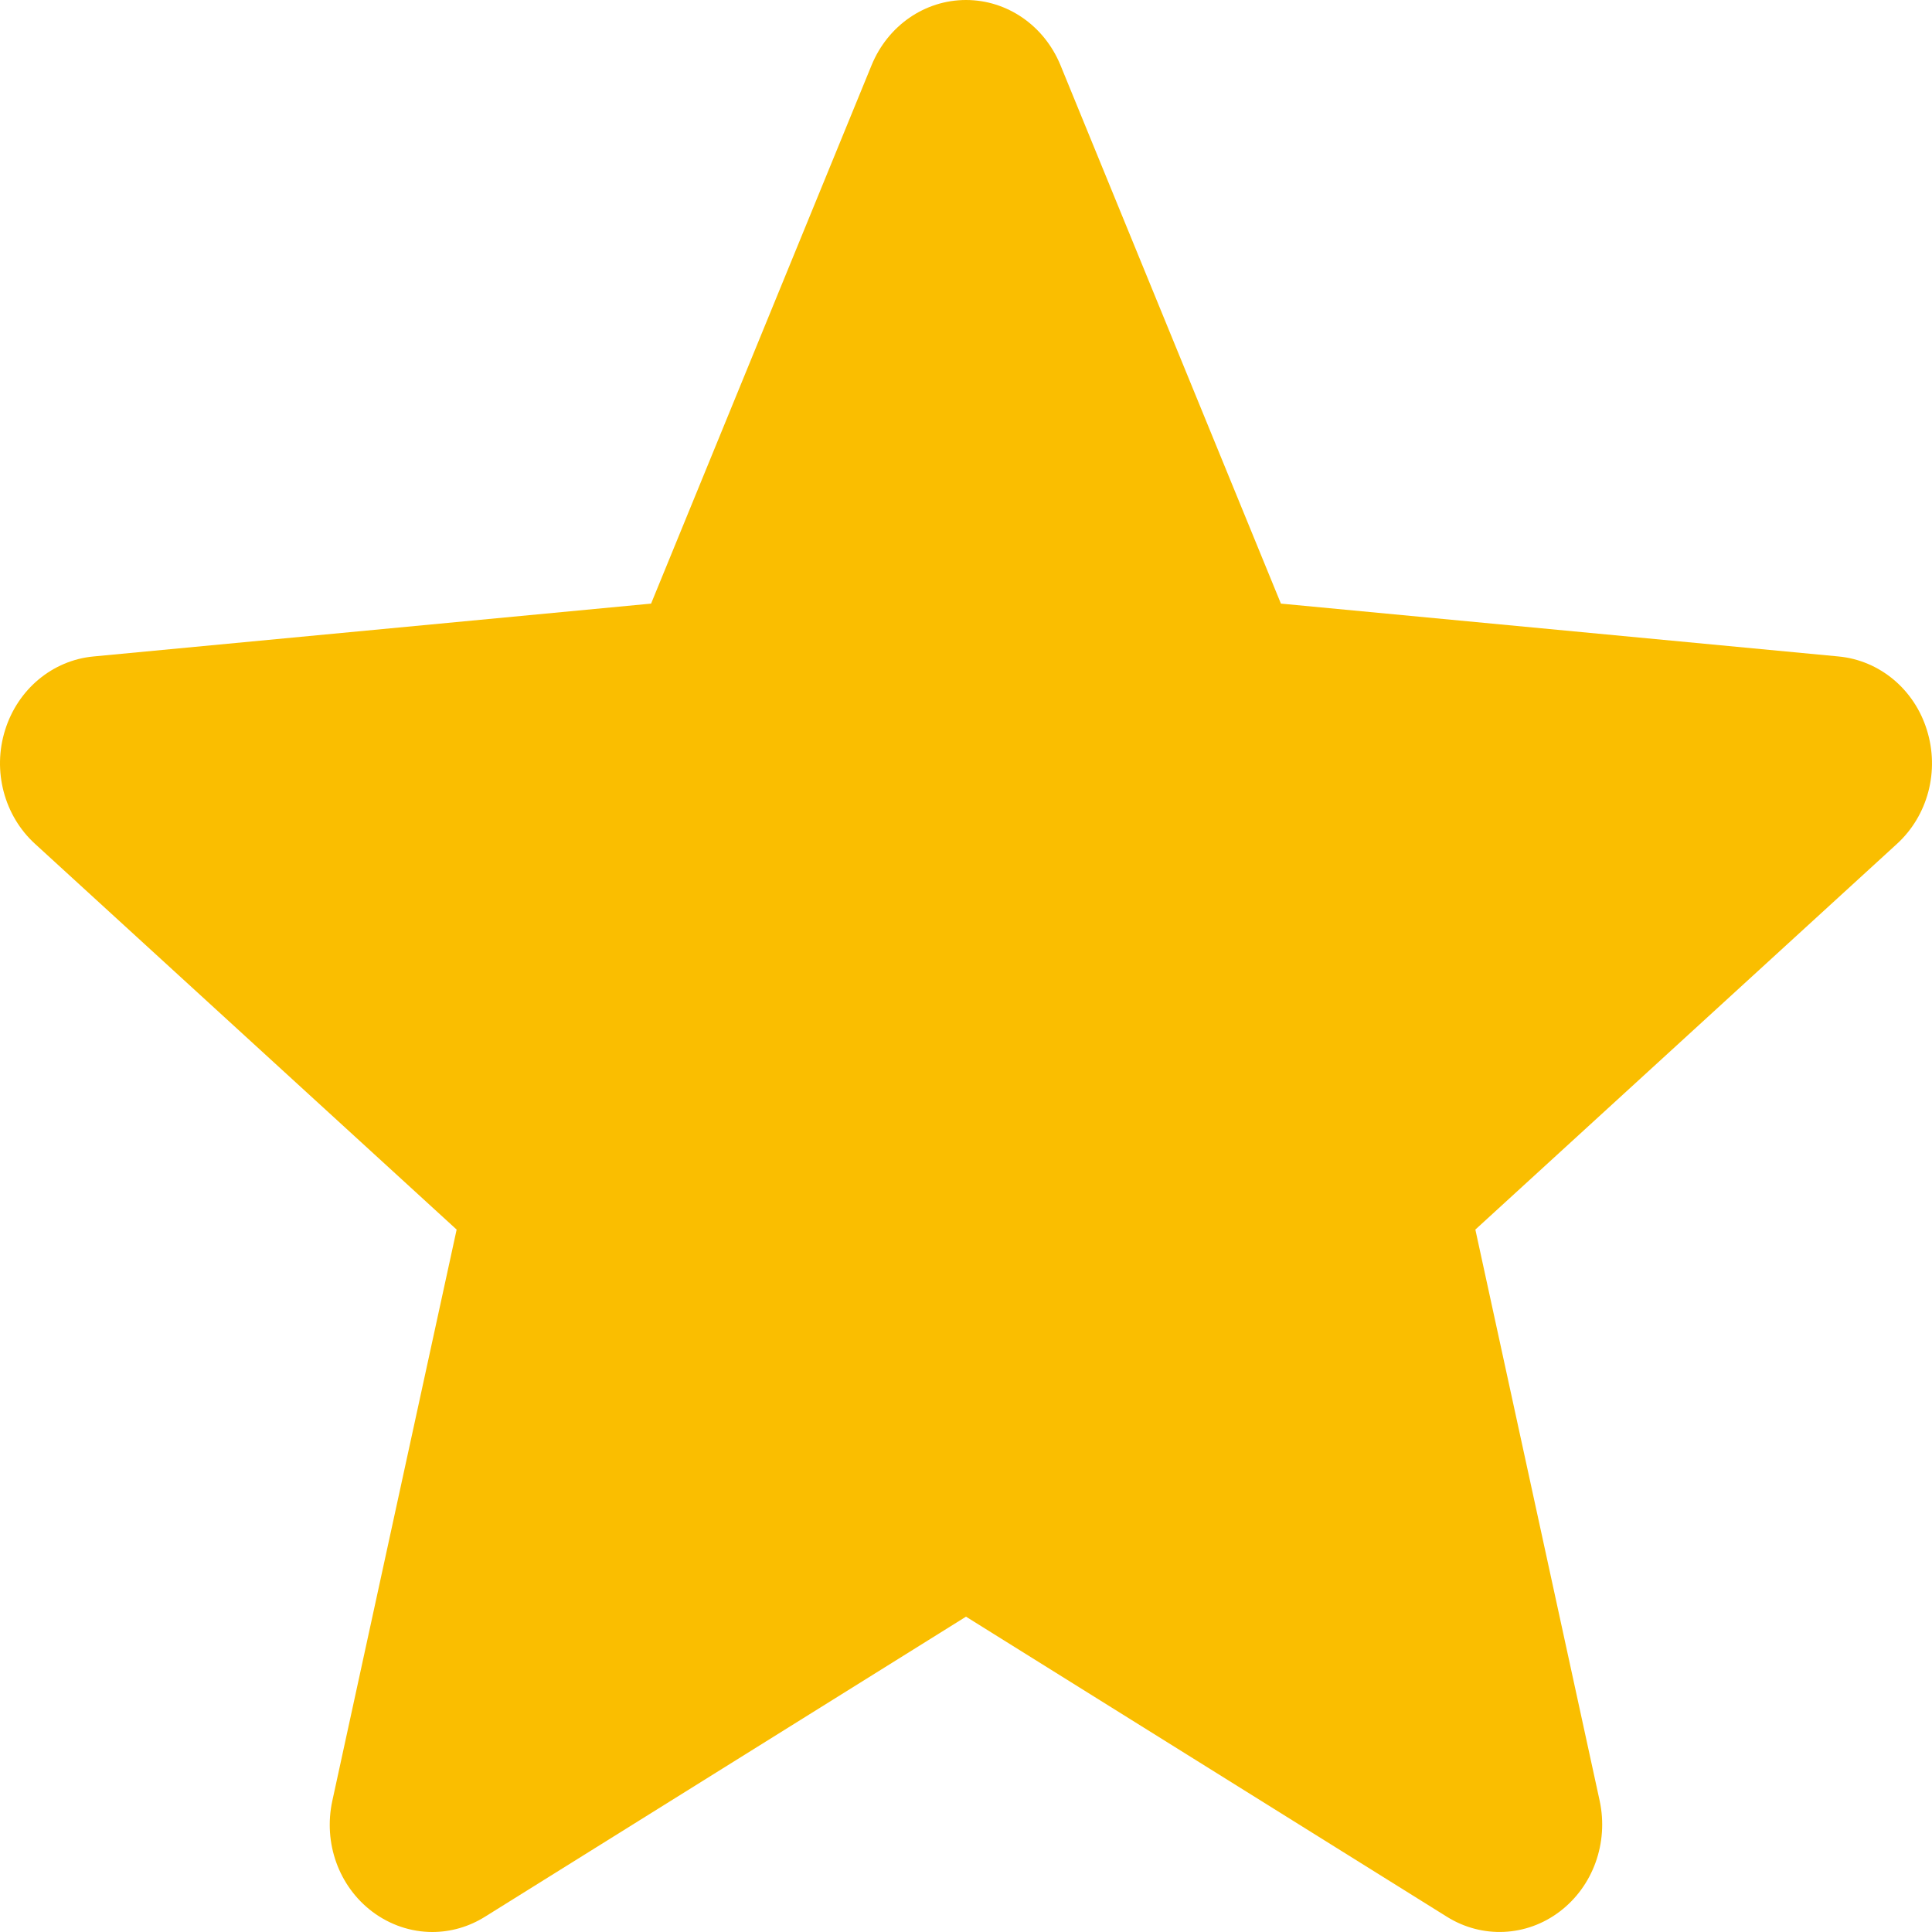 <?xml version="1.0" encoding="UTF-8"?>
<svg width="14px" height="14px" viewBox="0 0 14 14" version="1.1" xmlns="http://www.w3.org/2000/svg" xmlns:xlink="http://www.w3.org/1999/xlink">
    <!-- Generator: Sketch 54.1 (76490) - https://sketchapp.com -->
    <title>Path</title>
    <desc>Created with Sketch.</desc>
    <g id="PC" stroke="none" stroke-width="1" fill="none" fill-rule="evenodd">
        <g id="7_store-copy-4" transform="translate(-223, -991)" fill="#FABE00" fill-rule="nonzero">
            <path d="M236.963,996.29 C236.872,995.995 236.62,995.785 236.323,995.757 L232.282,995.374 L230.684,991.471 C230.566,991.185 230.298,991 230,991 C229.702,991 229.434,991.185 229.316,991.472 L227.718,995.374 L223.677,995.757 C223.38,995.785 223.129,995.995 223.037,996.29 C222.944,996.586 223.03,996.911 223.254,997.115 L226.309,999.91 L225.408,1004.05 C225.342,1004.355 225.455,1004.669 225.697,1004.852 C225.827,1004.95 225.98,1005 226.133,1005 C226.265,1005 226.397,1004.963 226.515,1004.889 L230,1002.715 L233.484,1004.889 C233.739,1005.049 234.061,1005.035 234.302,1004.852 C234.544,1004.669 234.657,1004.354 234.592,1004.05 L233.691,999.91 L236.745,997.116 C236.97,996.911 237.056,996.587 236.963,996.29 Z" id="Path"></path>
        </g>
    </g>
</svg>